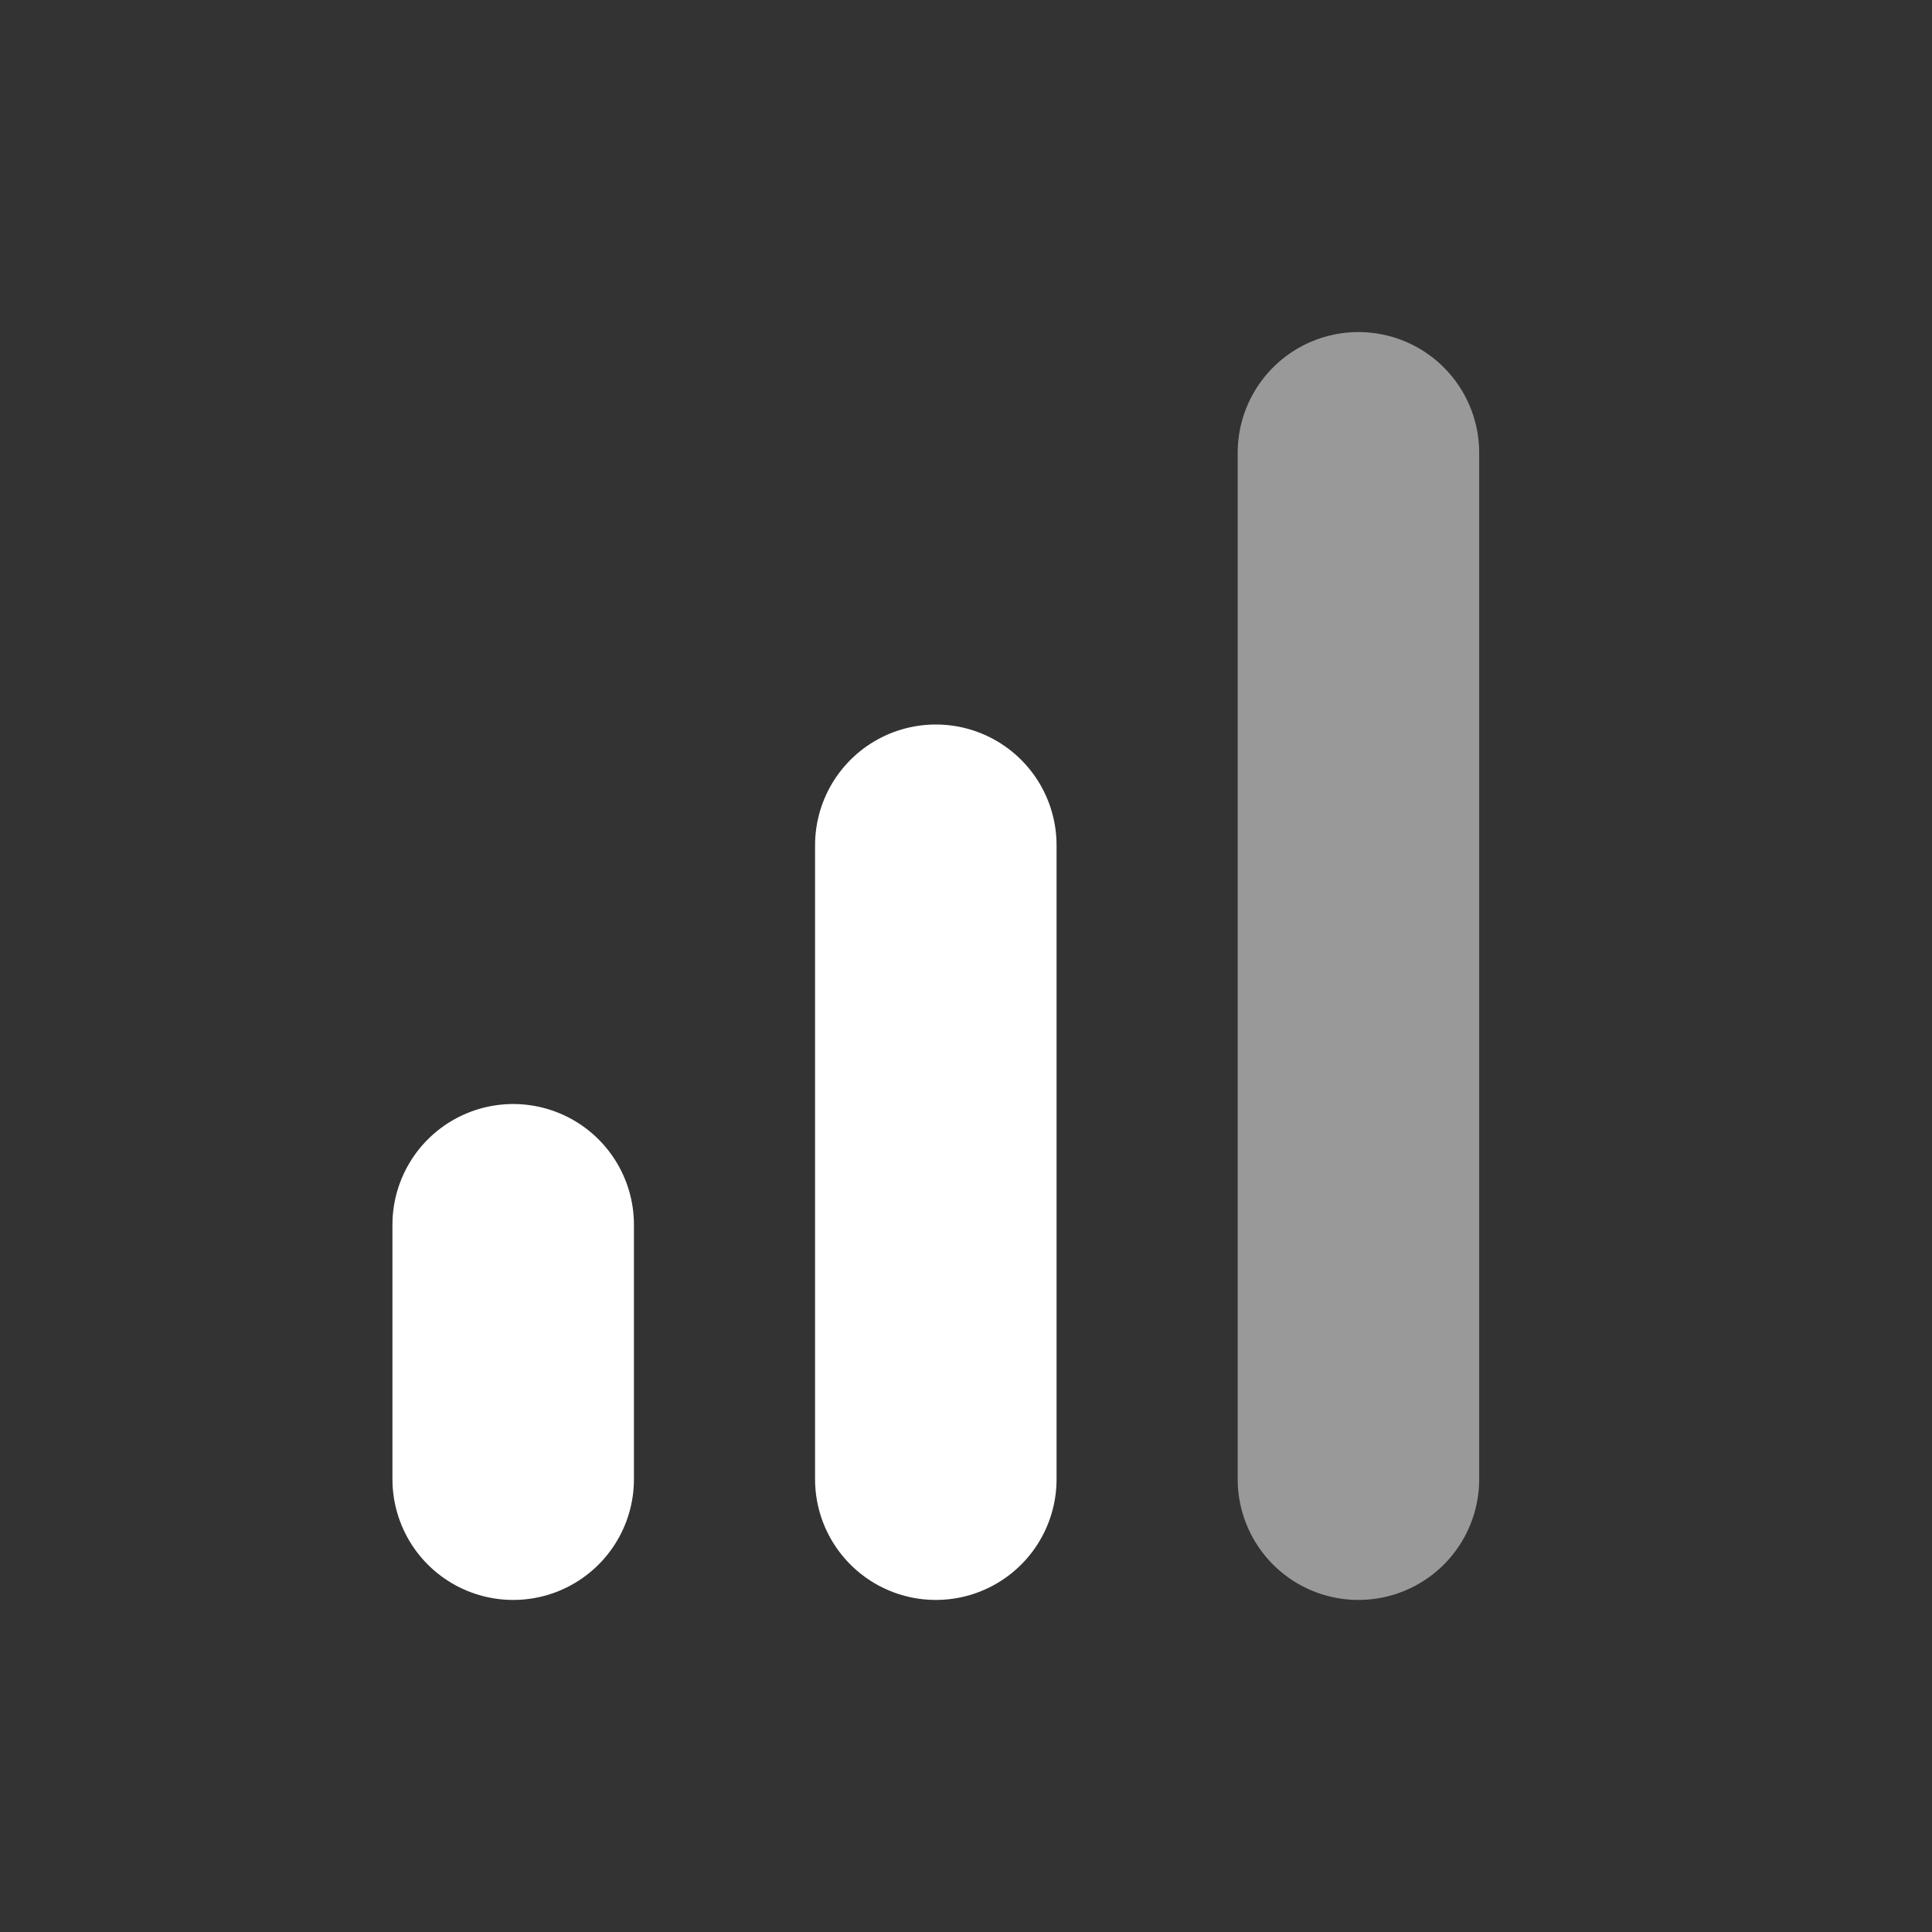 <svg width="16" height="16" viewBox="0 0 16 16" fill="none" xmlns="http://www.w3.org/2000/svg">
<rect x="0" y="0" width="16" height="16" fill="#333333" stroke="none"/>
<path d="M4.25 12.25V10.143" stroke="white" stroke-width="2" stroke-linecap="round" stroke-linejoin="round"/>
<path d="M7.75 12.25L7.75 7" stroke="white" stroke-width="2" stroke-linecap="round" stroke-linejoin="round"/>
<path d="M11.25 12.25L11.25 3.75" stroke="white" stroke-opacity="0.5" stroke-width="2" stroke-linecap="round" stroke-linejoin="round"/>
</svg>
